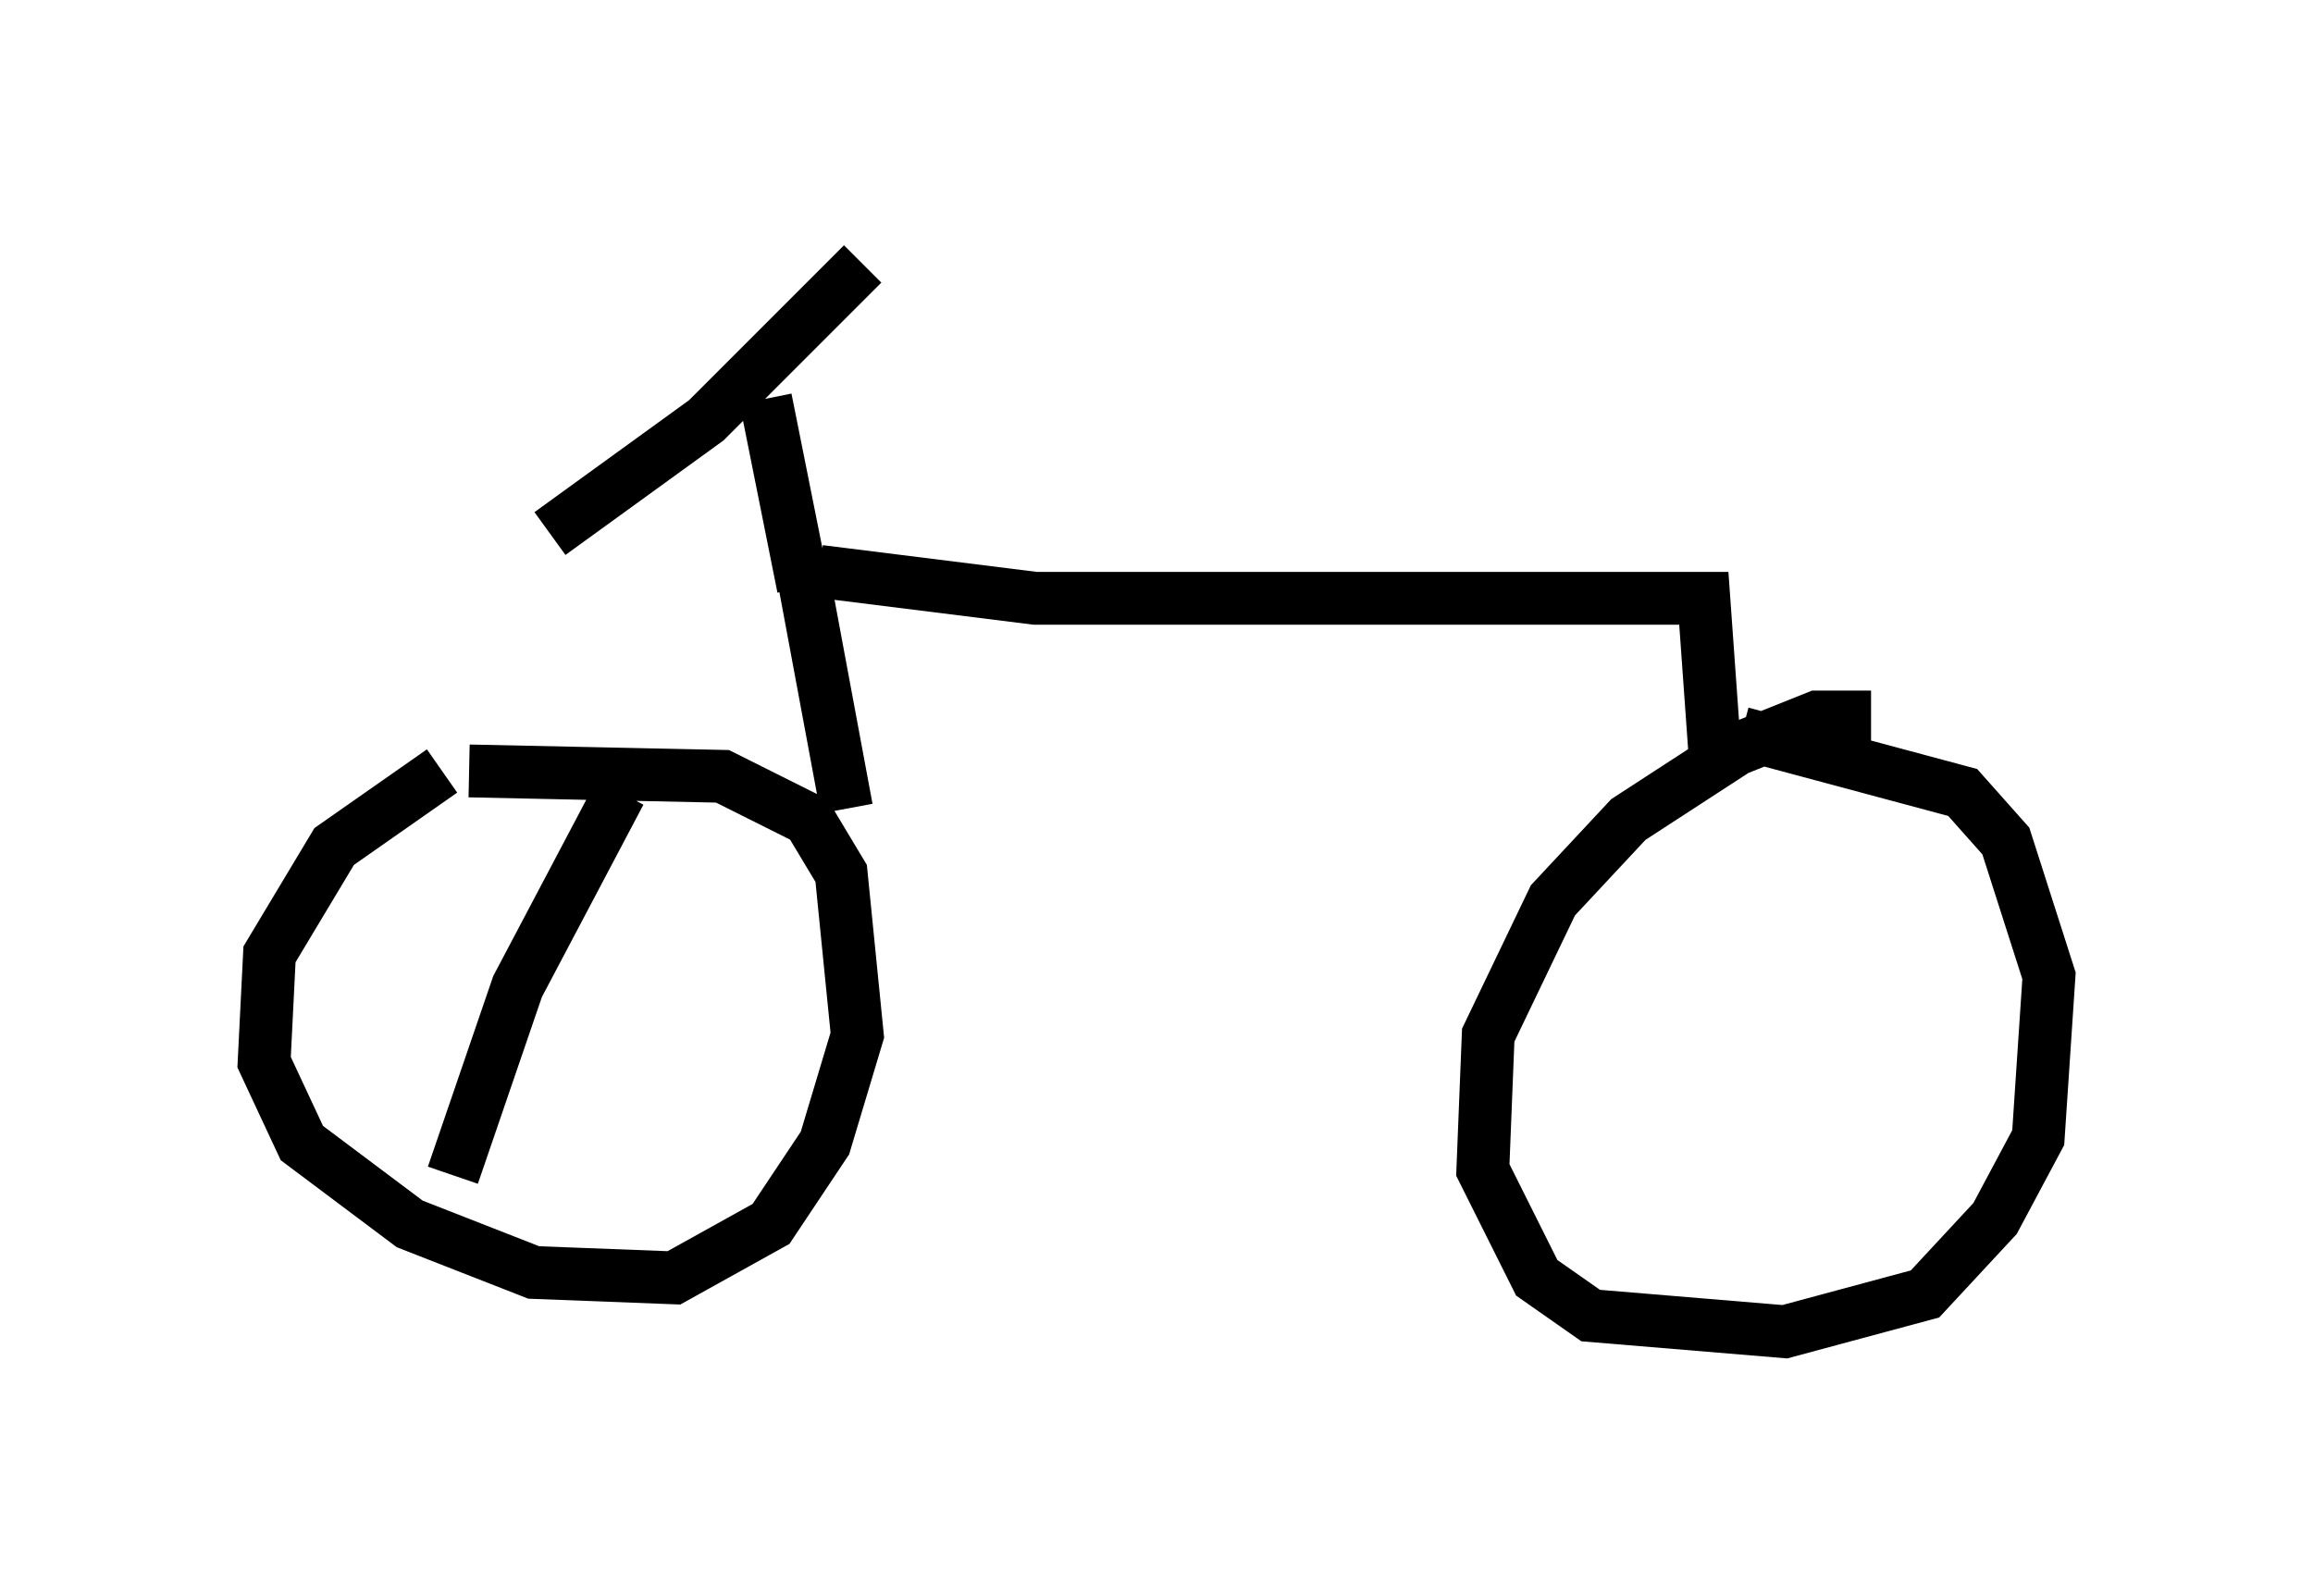 <?xml version="1.0" encoding="utf-8" ?>
<svg baseProfile="full" height="30.213" version="1.1" width="43.79" xmlns="http://www.w3.org/2000/svg" xmlns:ev="http://www.w3.org/2001/xml-events" xmlns:xlink="http://www.w3.org/1999/xlink"><defs /><rect fill="white" height="30.213" width="43.79" x="0" y="0" /><path d="M10.513, 14.494 m-2.144, 0.102 l-2.042, 1.429 -1.225, 2.042 l-0.102, 2.042 0.715, 1.531 l2.042, 1.531 2.348, 0.919 l2.654, 0.102 1.838, -1.021 l1.021, -1.531 0.613, -2.042 l-0.306, -3.063 -0.613, -1.021 l-1.633, -0.817 -4.798, -0.102 m26.542, -1.021 l-1.021, 0.0 -1.531, 0.613 l-2.042, 1.327 -1.429, 1.531 l-1.225, 2.552 -0.102, 2.552 l1.021, 2.042 1.021, 0.715 l3.675, 0.306 2.654, -0.715 l1.327, -1.429 0.817, -1.531 l0.204, -3.063 -0.817, -2.552 l-0.817, -0.919 -4.185, -1.123 m-16.946, 1.429 l-0.817, -4.39 m0.306, -0.102 l4.083, 0.51 12.658, 0.0 l0.204, 2.858 m-17.252, -3.063 l-0.715, -3.573 m1.838, -2.552 l-2.96, 2.96 -2.96, 2.144 m1.327, 4.9 l-1.94, 3.675 -1.225, 3.573 " fill="none" stroke="black" stroke-width="1" /></svg>